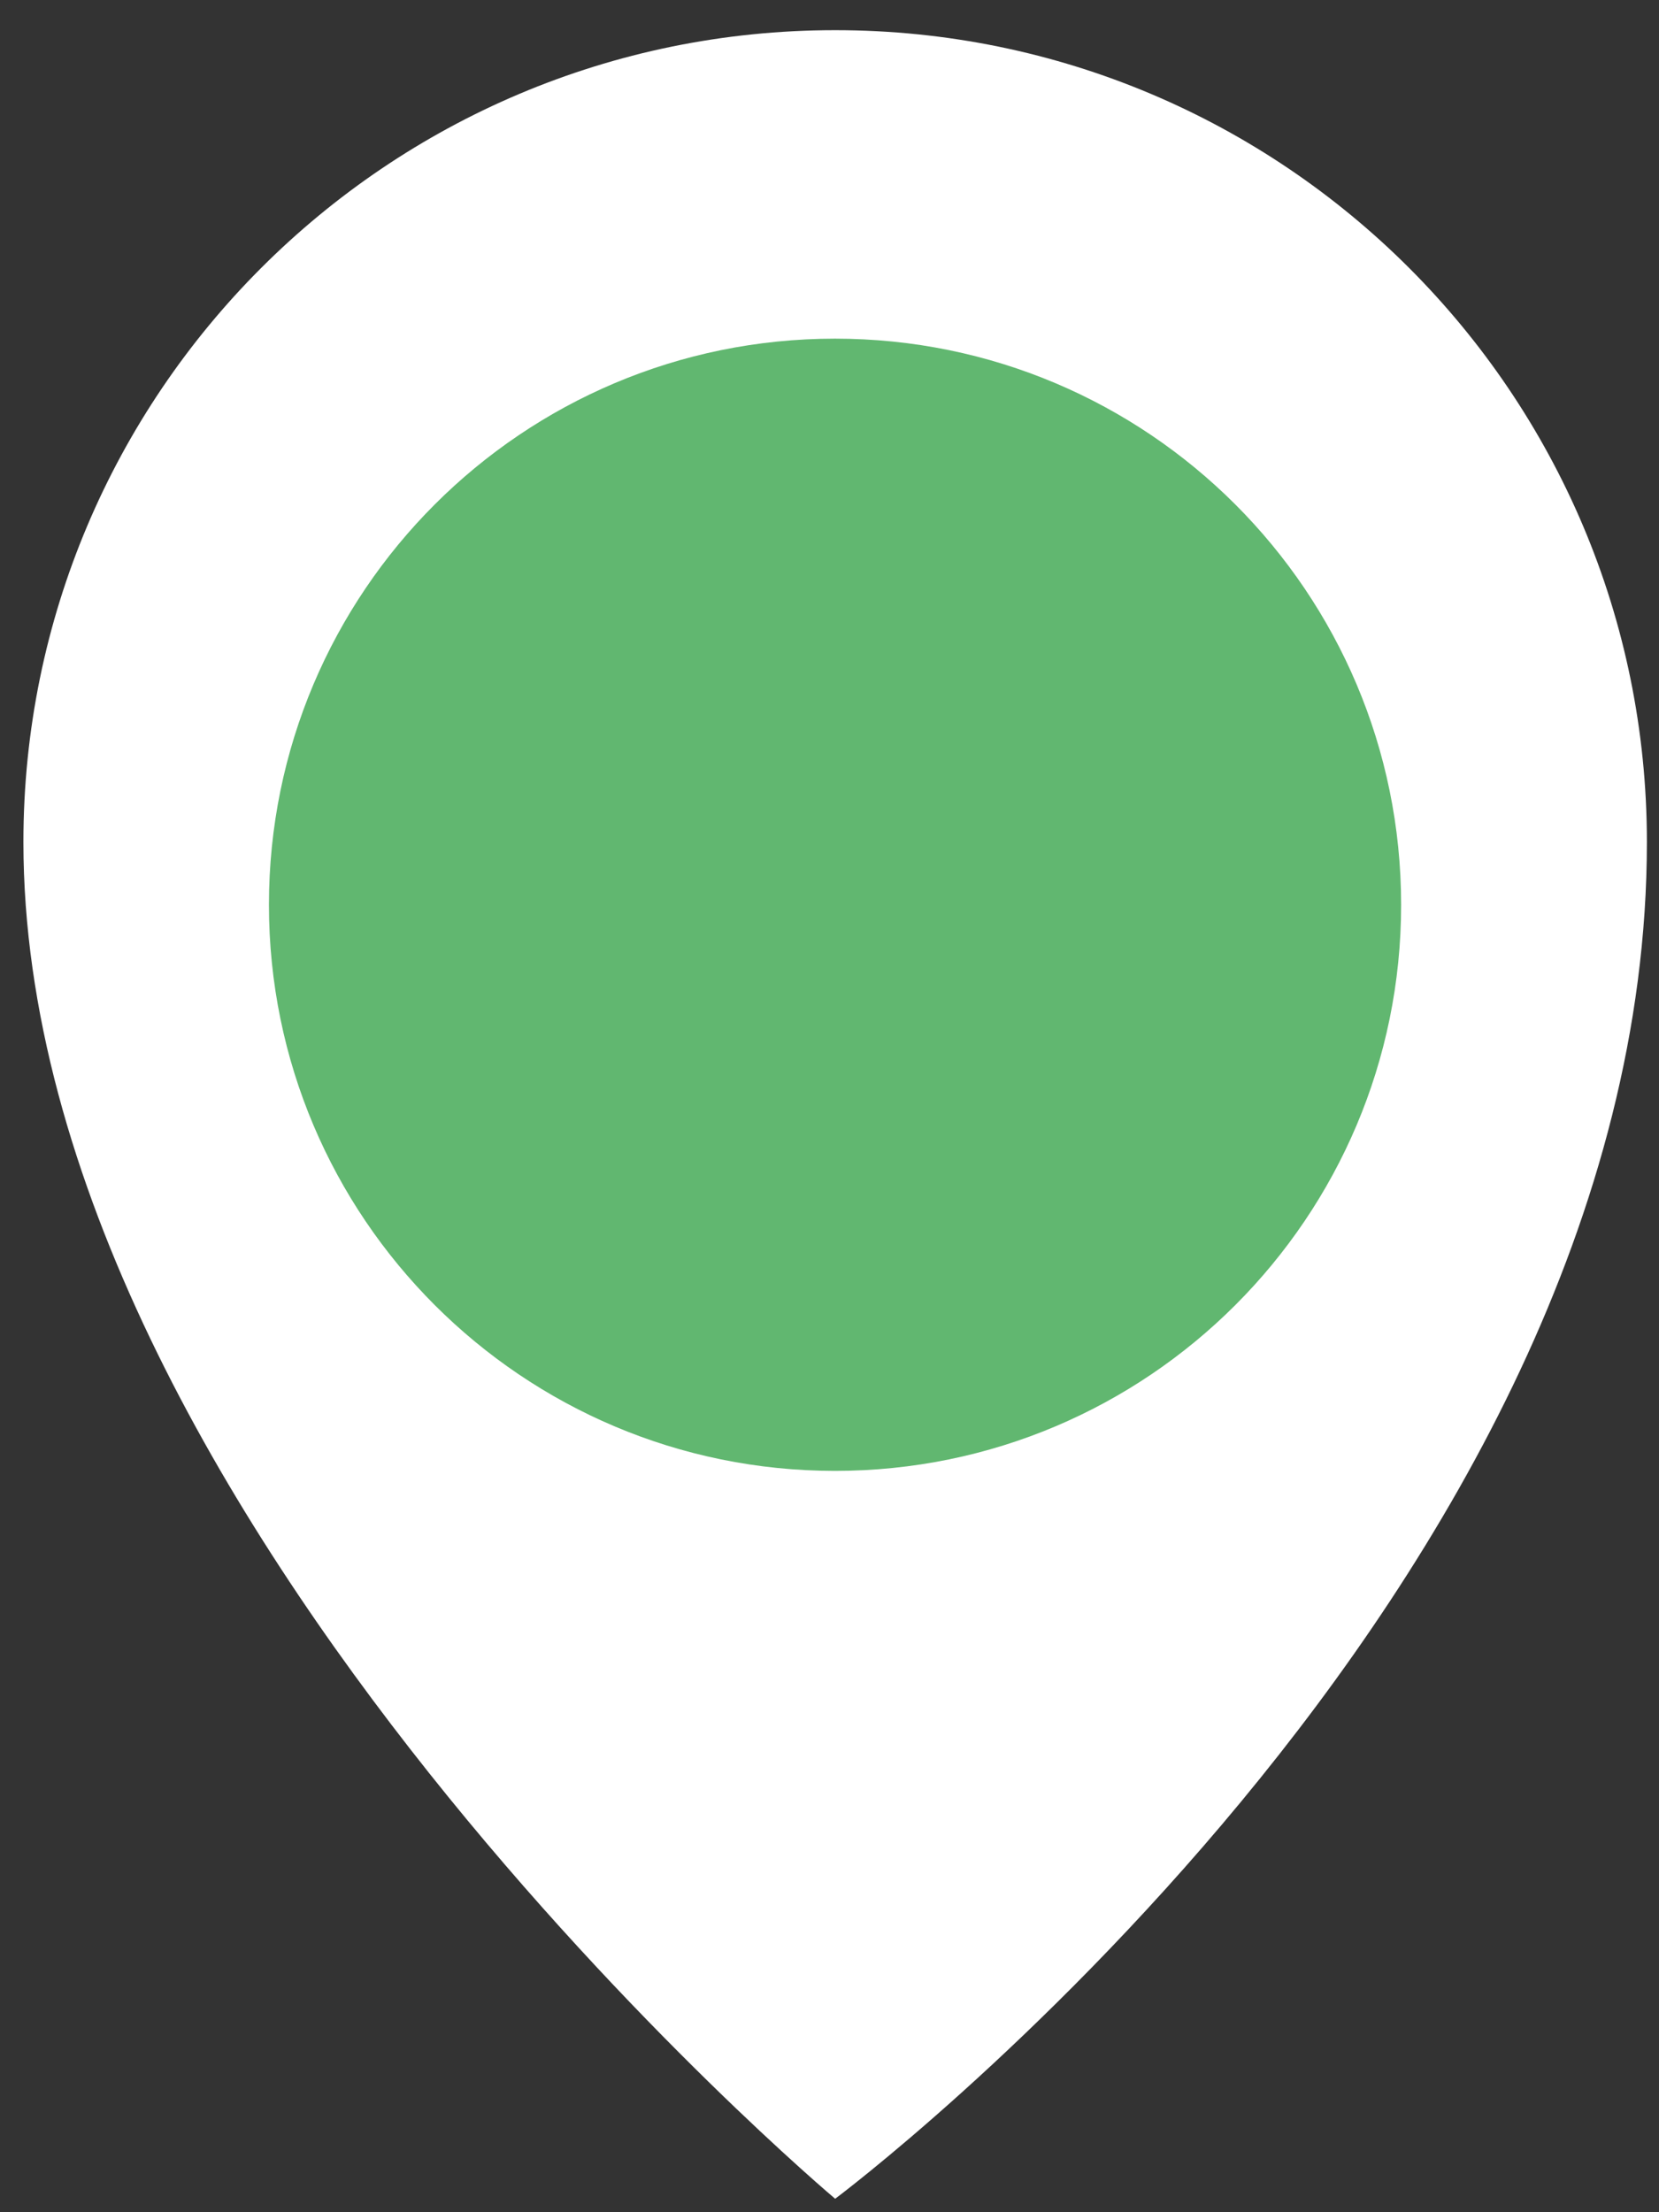 <svg width="27" height="36" viewBox="0 0 27 36" fill="none" xmlns="http://www.w3.org/2000/svg">
<rect x="0" y="0" width="27" height="36" fill="#333333" stroke="none"/>
<path d="M26.803 13.702C26.803 25.911 13.592 35.781 13.592 35.781C13.592 35.781 0.381 24.677 0.381 13.702C0.381 6.406 6.296 0.491 13.592 0.491C20.888 0.491 26.803 6.406 26.803 13.702Z" fill="white"/>
<path d="M22.803 14.724C22.803 19.812 18.678 23.936 13.59 23.936C8.502 23.936 4.377 19.812 4.377 14.724C4.377 9.635 8.502 5.511 13.59 5.511C18.678 5.511 22.803 9.635 22.803 14.724Z" fill="#61B770"/>
</svg>

